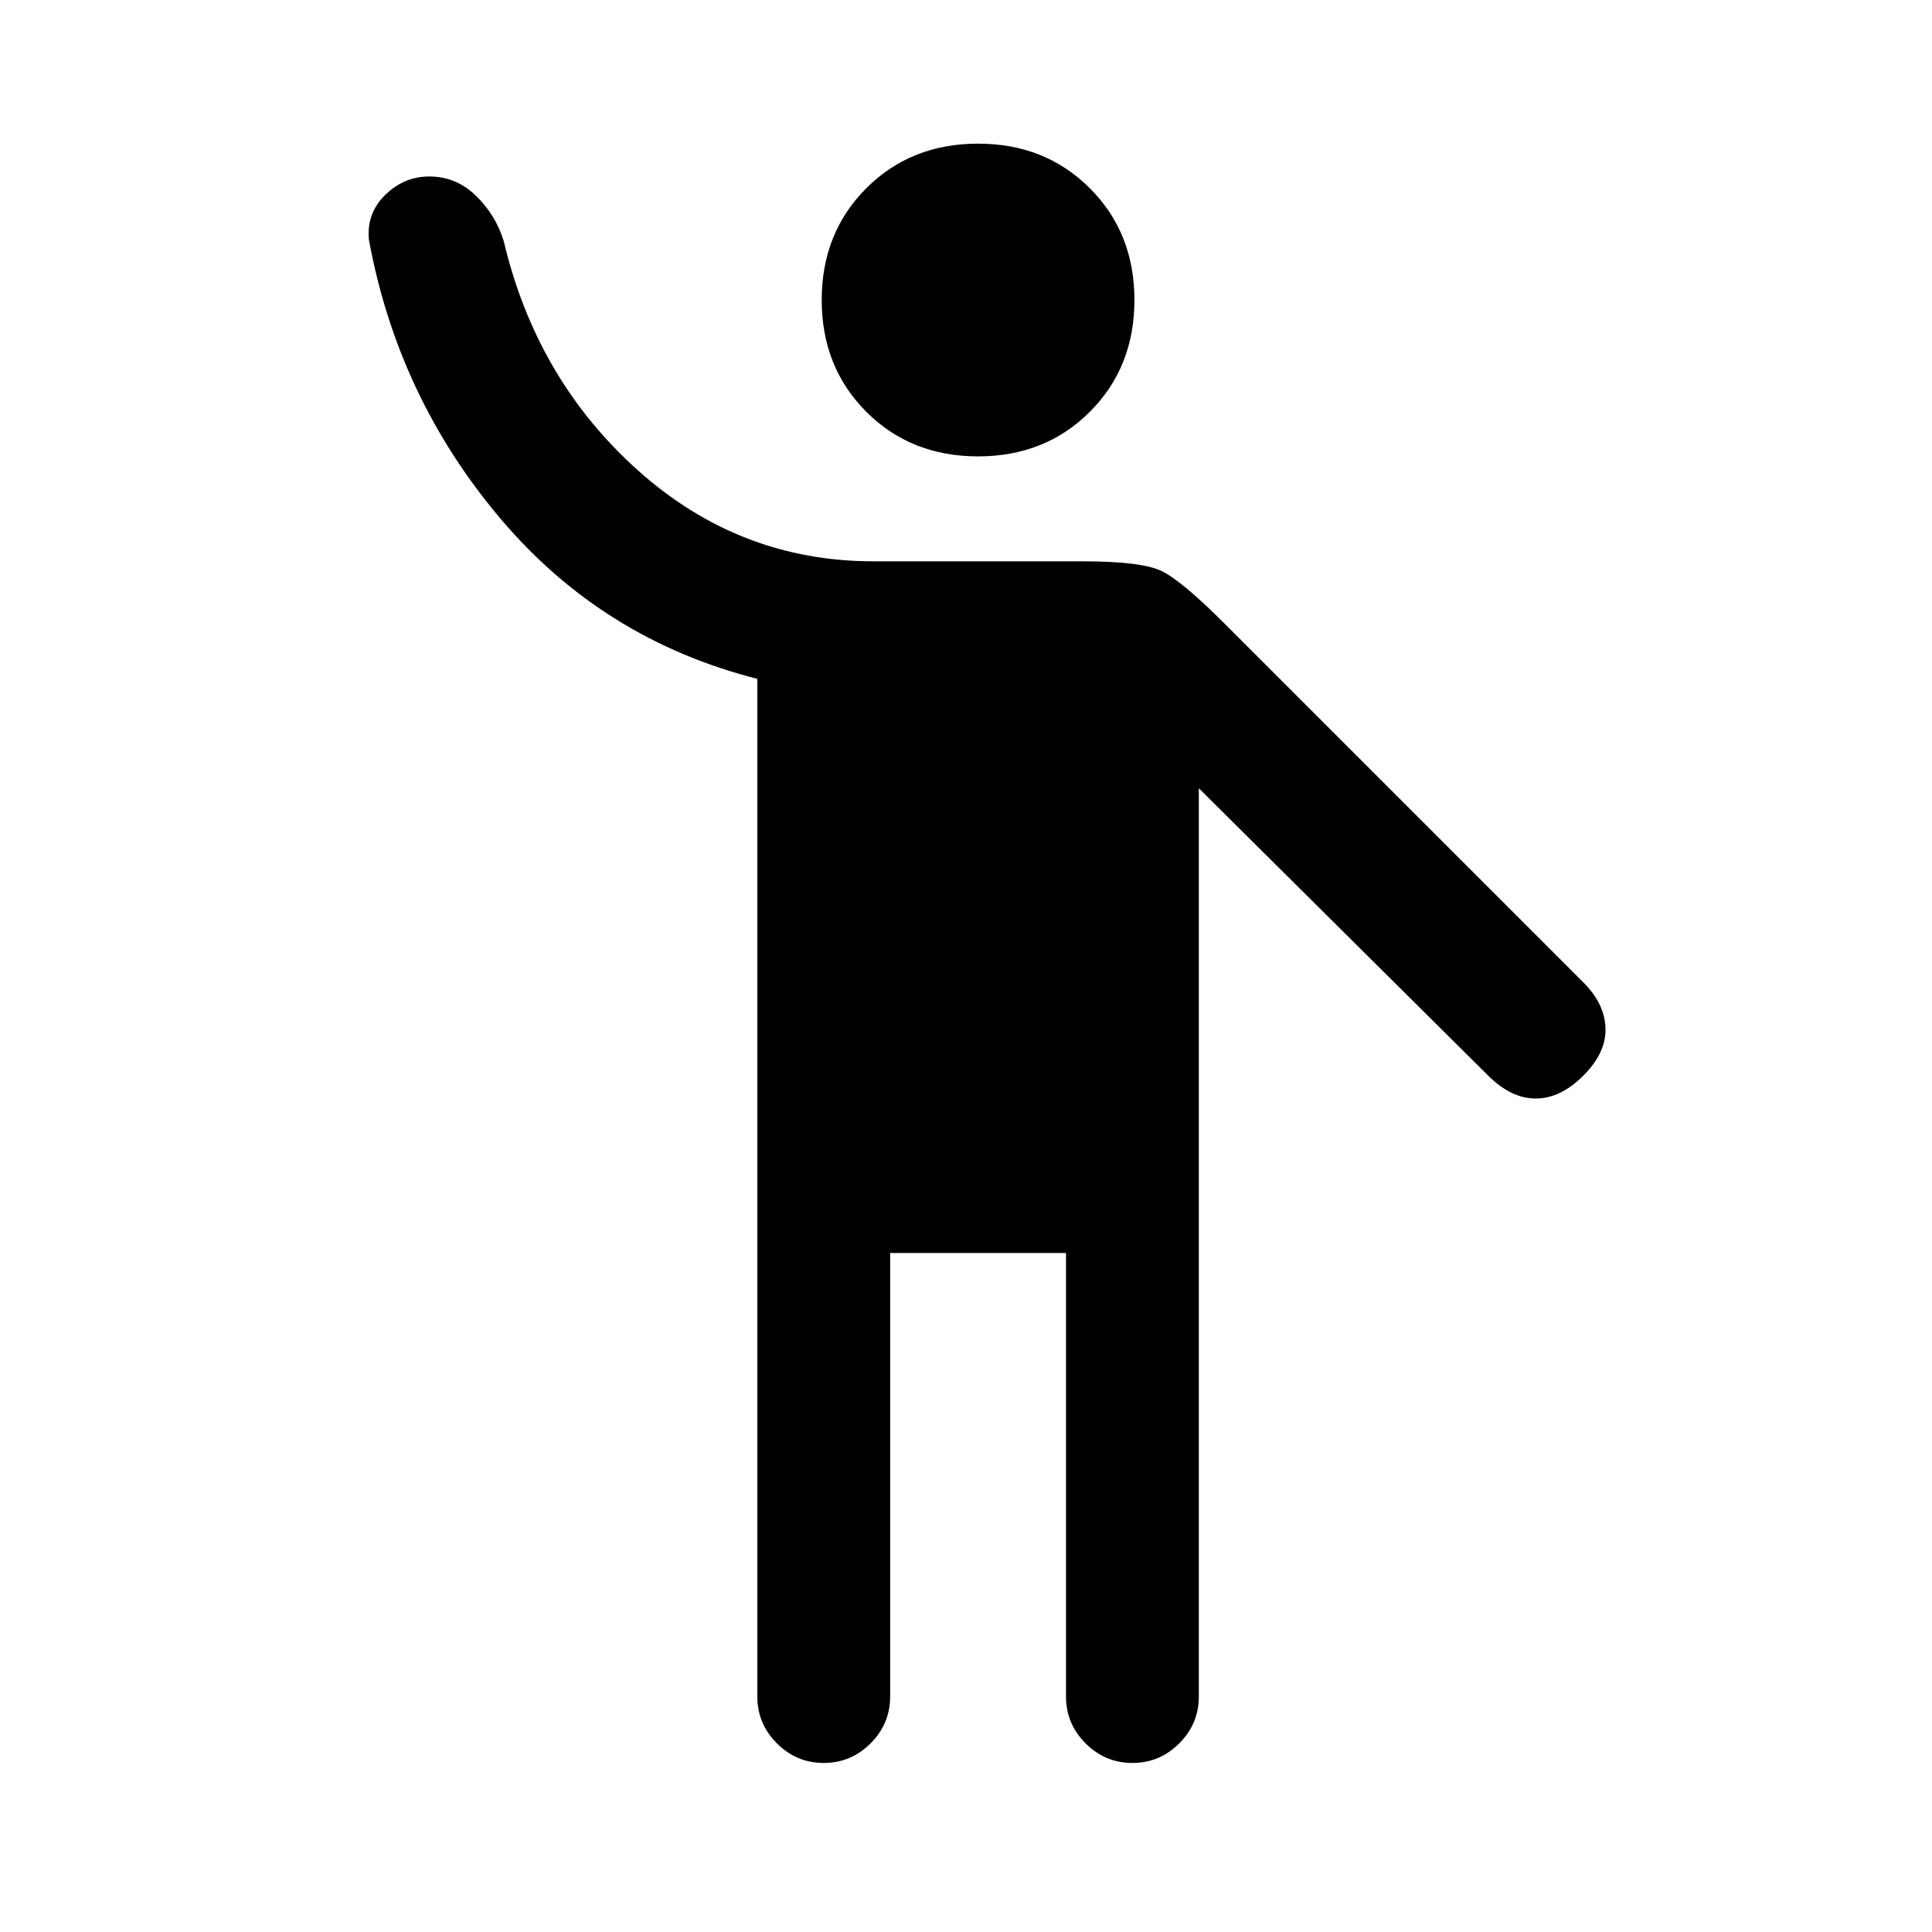 <svg xmlns="http://www.w3.org/2000/svg" height="24" viewBox="0 -960 960 960" width="24"><path d="M376.31-117v-505.69q-76.93-19.54-127.81-79.81-50.88-60.27-65.19-138.42-1.23-13.08 8.11-22.23 9.35-9.16 21.89-9.16 13.31 0 23.15 9.54 9.85 9.54 13.85 22.62 16.31 68.84 66.77 113.96 50.46 45.11 116.92 45.11h104q29.08 0 39.08 4.77t31.38 26.16l178.31 178.3q10.61 10.62 11 22.77.38 12.16-11 23.54-11.39 11.39-23.65 11.39-12.27 0-23.66-11.39L595.69-568.31V-117q0 13.54-9.73 23.27T562.69-84q-13.54 0-23.27-9.73T529.69-117v-220.38h-87.38V-117q0 13.54-9.73 23.27T409.31-84q-13.54 0-23.27-9.73T376.31-117ZM486-733.23q-33.38 0-55.54-22.15-22.15-22.16-22.15-55.54 0-33.39 22.15-55.54 22.16-22.16 55.54-22.16 33.38 0 55.54 22.16 22.15 22.15 22.15 55.54 0 33.38-22.15 55.54-22.16 22.15-55.54 22.15Z"/></svg>